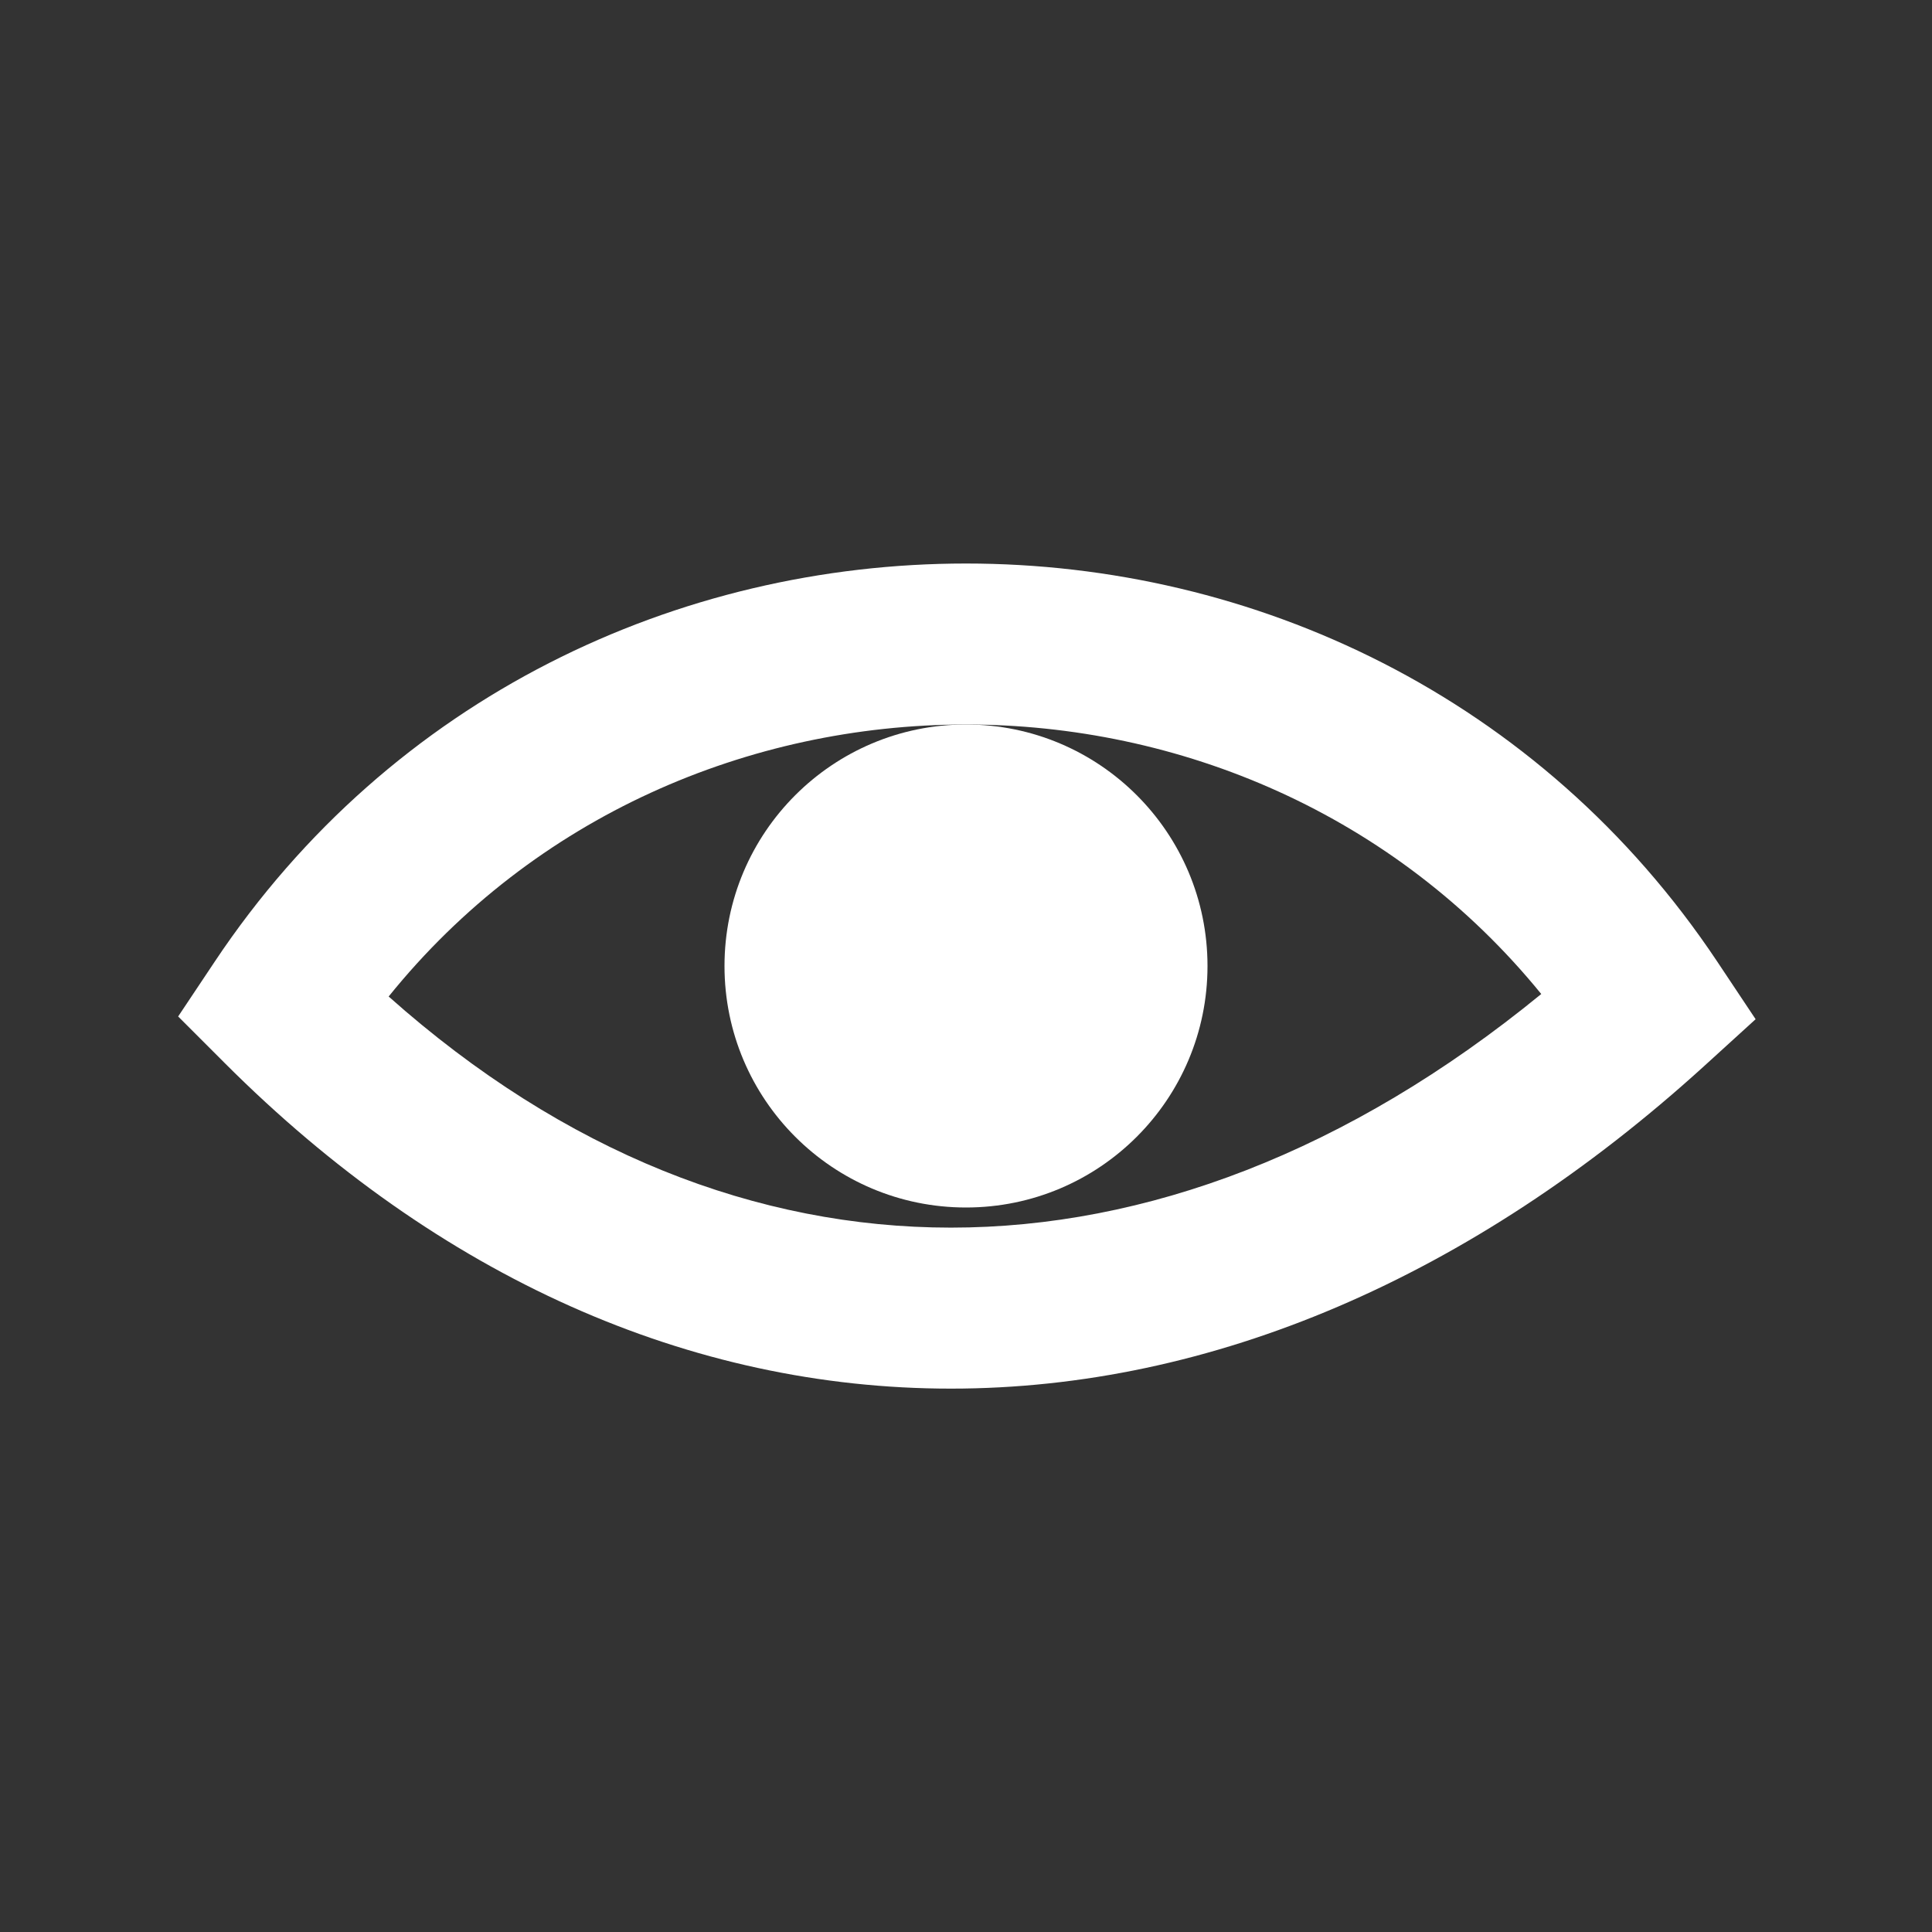 <svg width="24" height="24" viewBox="0 0 24 24" fill="none" xmlns="http://www.w3.org/2000/svg">
<rect x="0" y="0" width="24" height="24" fill="#333333" stroke="none"/>
<path fill-rule="evenodd" clip-rule="evenodd" d="M4.828 12.379C7.009 14.321 9.409 15.25 11.812 15.25C14.224 15.25 16.743 14.314 19.146 12.348C15.505 7.874 8.454 7.884 4.828 12.379ZM2.668 11.945C7.064 5.352 16.936 5.352 21.332 11.945L21.809 12.661L21.173 13.24C18.278 15.872 15.047 17.25 11.812 17.25C8.571 17.25 5.451 15.866 2.793 13.207L2.213 12.627L2.668 11.945Z" fill="white"/>
<path d="M15 12C15 13.657 13.657 15 12 15C10.343 15 9 13.657 9 12C9 10.343 10.343 9 12 9C13.657 9 15 10.343 15 12Z" fill="white"/>
</svg>

